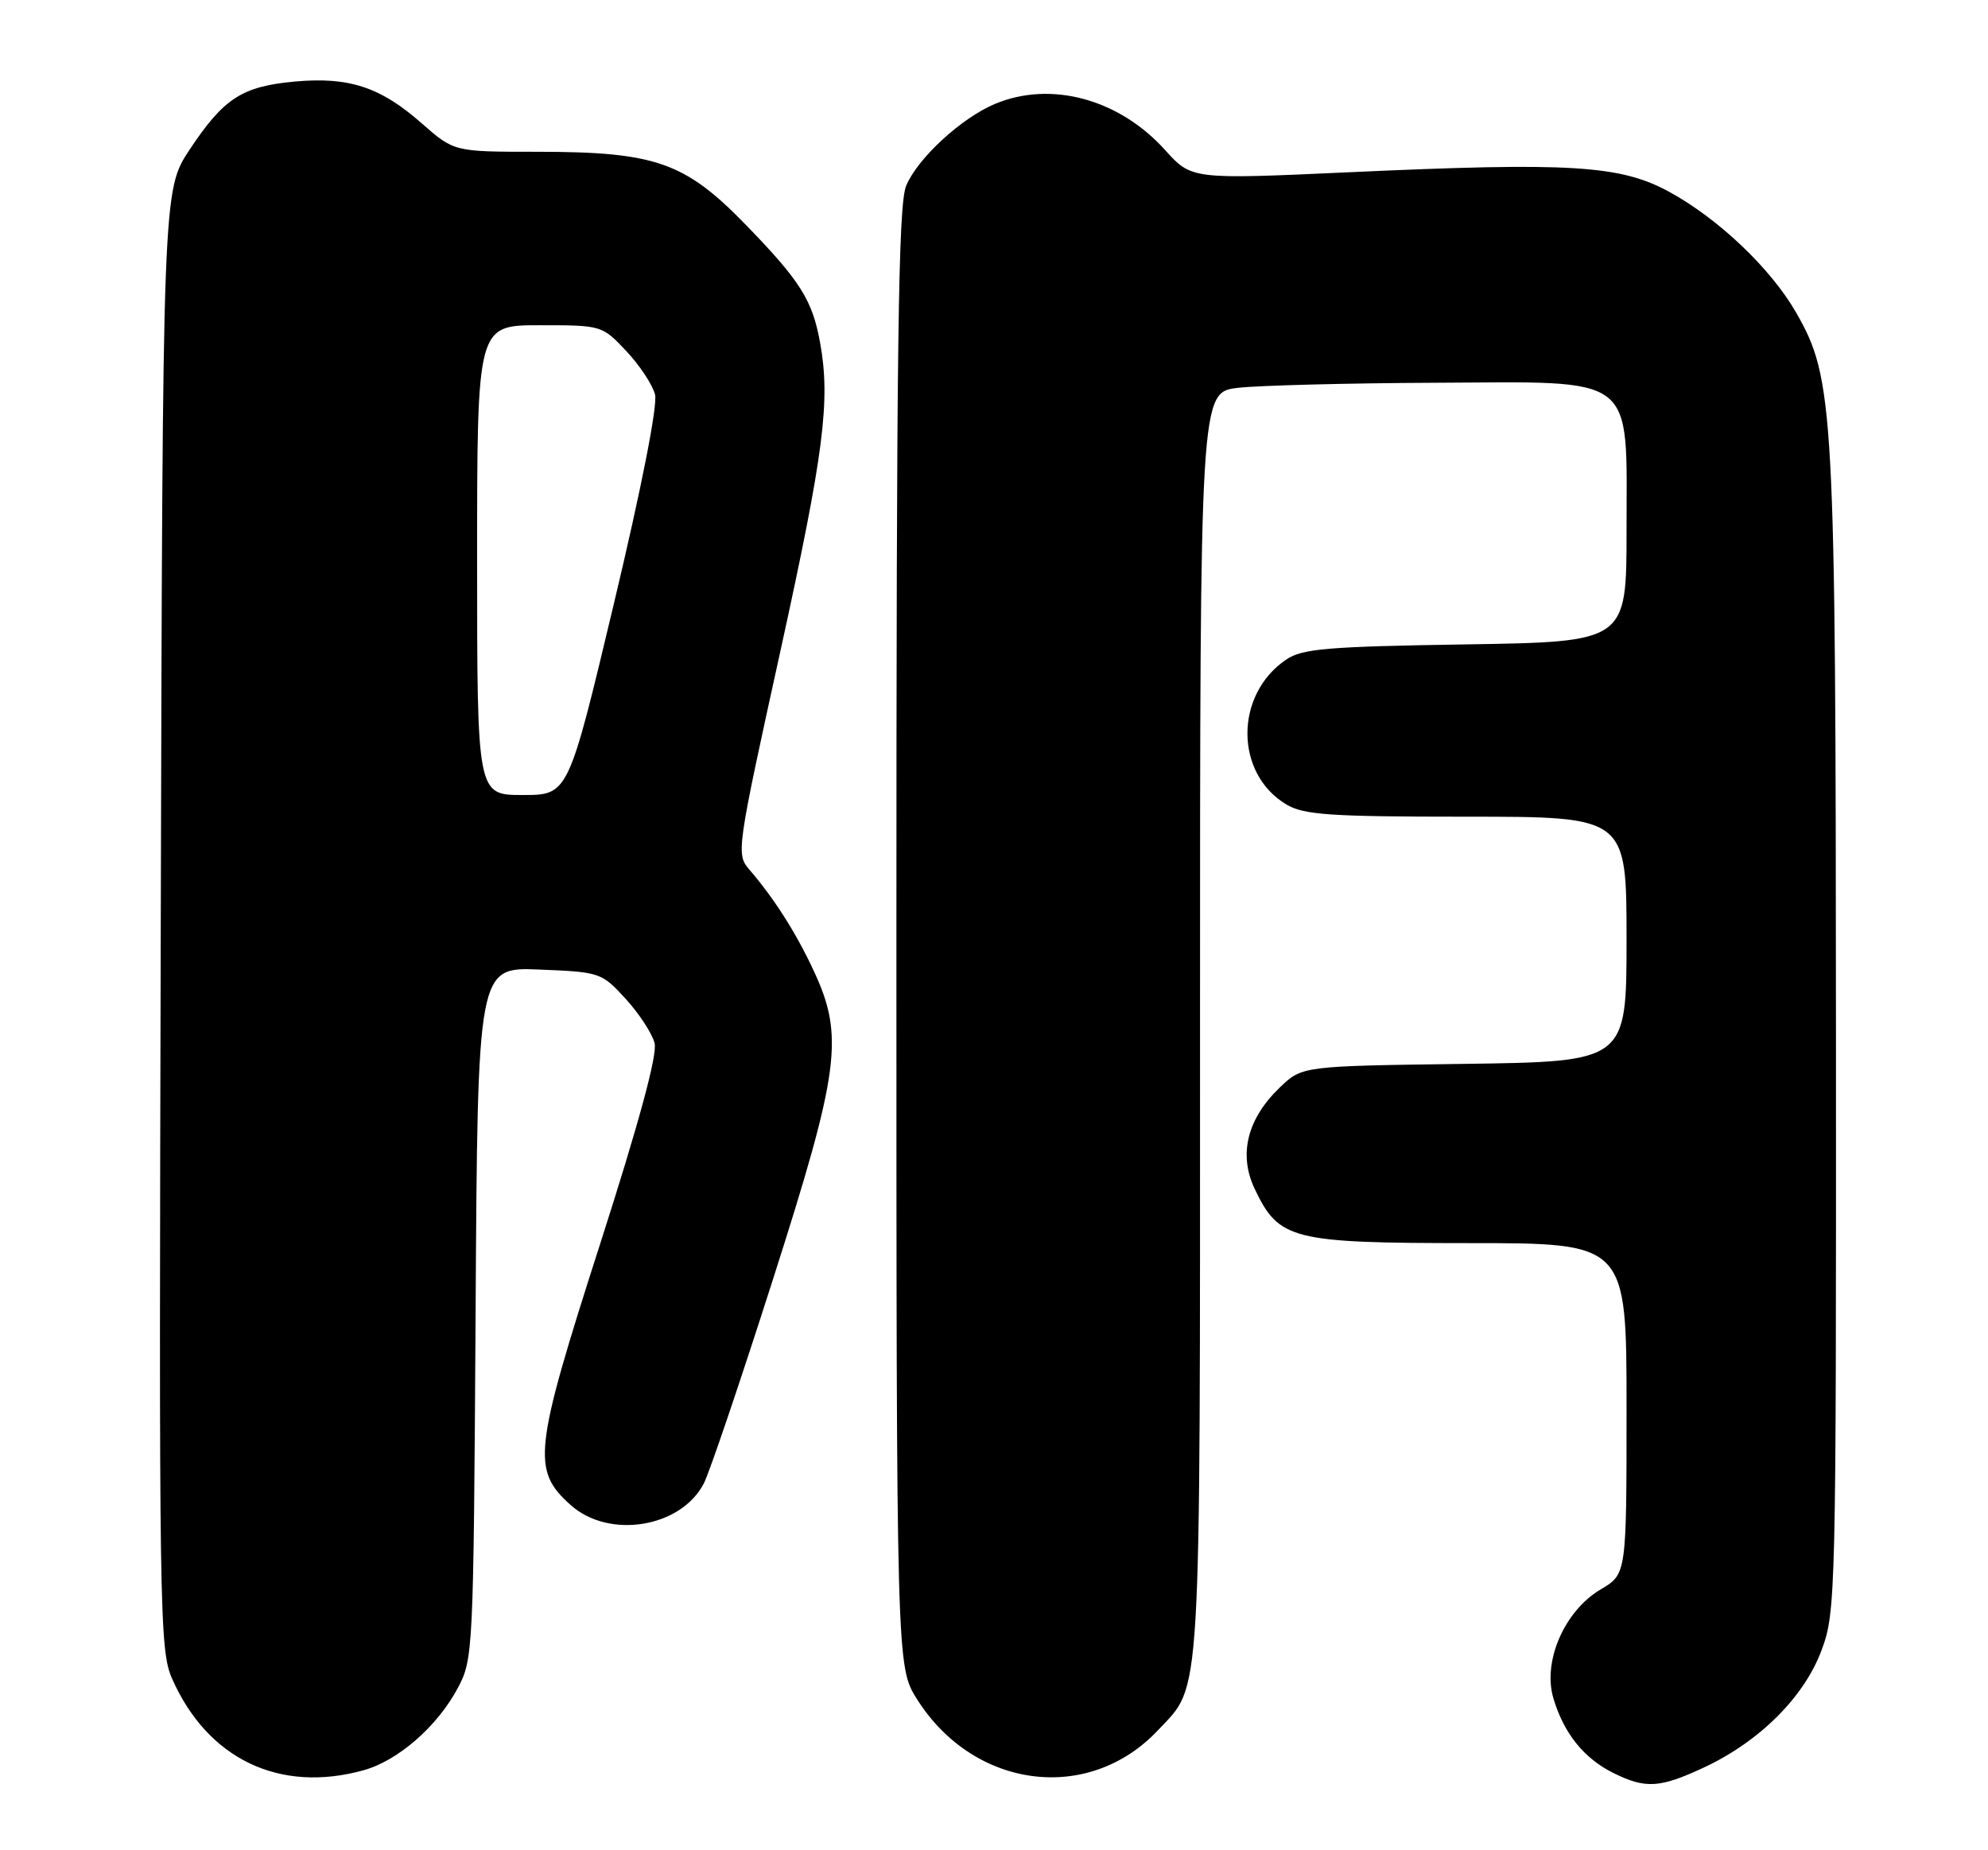 <?xml version="1.0" encoding="UTF-8" standalone="no"?>
<!DOCTYPE svg PUBLIC "-//W3C//DTD SVG 1.1//EN" "http://www.w3.org/Graphics/SVG/1.1/DTD/svg11.dtd" >
<svg xmlns="http://www.w3.org/2000/svg" xmlns:xlink="http://www.w3.org/1999/xlink" version="1.1" viewBox="0 0 275 256">
 <g >
 <path fill="currentColor"
d=" M 235.69 244.56 C 243.36 240.99 249.54 234.84 251.96 228.37 C 253.95 223.06 254.00 221.00 253.97 143.21 C 253.93 56.35 253.71 52.38 248.44 43.22 C 244.94 37.13 237.69 30.24 230.88 26.53 C 224.12 22.85 217.26 22.43 186.67 23.83 C 164.84 24.83 164.84 24.83 161.17 20.76 C 154.80 13.69 145.39 11.14 137.65 14.37 C 132.99 16.32 126.94 21.89 125.35 25.70 C 124.25 28.35 124.00 47.34 124.00 129.77 C 124.00 230.61 124.00 230.61 126.88 235.15 C 134.76 247.57 150.62 249.59 160.20 239.38 C 166.26 232.91 166.00 237.24 166.00 141.67 C 166.00 54.28 166.00 54.28 171.25 53.66 C 174.14 53.33 186.40 53.01 198.49 52.96 C 226.70 52.83 225.00 51.51 225.00 73.46 C 225.00 88.81 225.00 88.81 202.75 89.16 C 183.58 89.46 180.14 89.75 177.92 91.26 C 170.74 96.12 170.78 107.07 177.98 111.33 C 180.39 112.75 184.06 113.00 202.90 113.00 C 225.00 113.00 225.00 113.00 225.00 129.95 C 225.00 146.89 225.00 146.89 202.56 147.20 C 180.13 147.50 180.13 147.50 177.04 150.46 C 172.53 154.79 171.30 159.72 173.55 164.47 C 176.91 171.55 178.65 171.99 203.25 172.00 C 225.00 172.00 225.00 172.00 225.00 194.90 C 225.00 217.80 225.00 217.80 221.44 219.90 C 216.40 222.88 213.35 229.90 214.89 235.01 C 216.34 239.86 219.13 243.32 223.21 245.33 C 227.65 247.52 229.60 247.40 235.69 244.56 Z  M 50.28 244.94 C 55.05 243.62 60.48 238.89 63.31 233.59 C 65.46 229.57 65.50 228.70 65.79 181.65 C 66.07 133.80 66.07 133.80 74.61 134.15 C 83.01 134.49 83.21 134.56 86.55 138.20 C 88.41 140.24 90.21 142.99 90.55 144.33 C 90.95 145.94 88.42 155.27 83.01 172.13 C 73.82 200.74 73.52 203.40 78.95 208.25 C 84.27 213.00 94.21 211.37 97.37 205.23 C 98.14 203.73 102.43 191.08 106.89 177.12 C 116.17 148.09 116.79 143.39 112.56 134.31 C 110.12 129.07 107.10 124.32 103.66 120.32 C 101.82 118.18 101.88 117.71 107.97 90.00 C 113.98 62.61 114.90 55.44 113.44 47.39 C 112.38 41.54 110.71 38.89 103.28 31.22 C 94.75 22.42 90.72 21.00 74.22 21.00 C 62.81 21.00 62.81 21.00 58.32 17.05 C 52.63 12.04 48.28 10.61 40.82 11.28 C 33.49 11.95 30.97 13.57 26.24 20.69 C 22.50 26.33 22.50 26.33 22.24 127.24 C 21.98 223.69 22.05 228.33 23.83 232.32 C 28.75 243.41 38.70 248.15 50.28 244.94 Z  M 66.00 77.50 C 66.00 45.00 66.00 45.00 74.63 45.00 C 83.23 45.00 83.28 45.01 86.63 48.57 C 88.48 50.53 90.27 53.24 90.61 54.59 C 90.99 56.08 88.75 67.46 84.92 83.52 C 78.61 110.00 78.61 110.00 72.31 110.00 C 66.00 110.00 66.00 110.00 66.00 77.50 Z "/>
</g>
</svg>